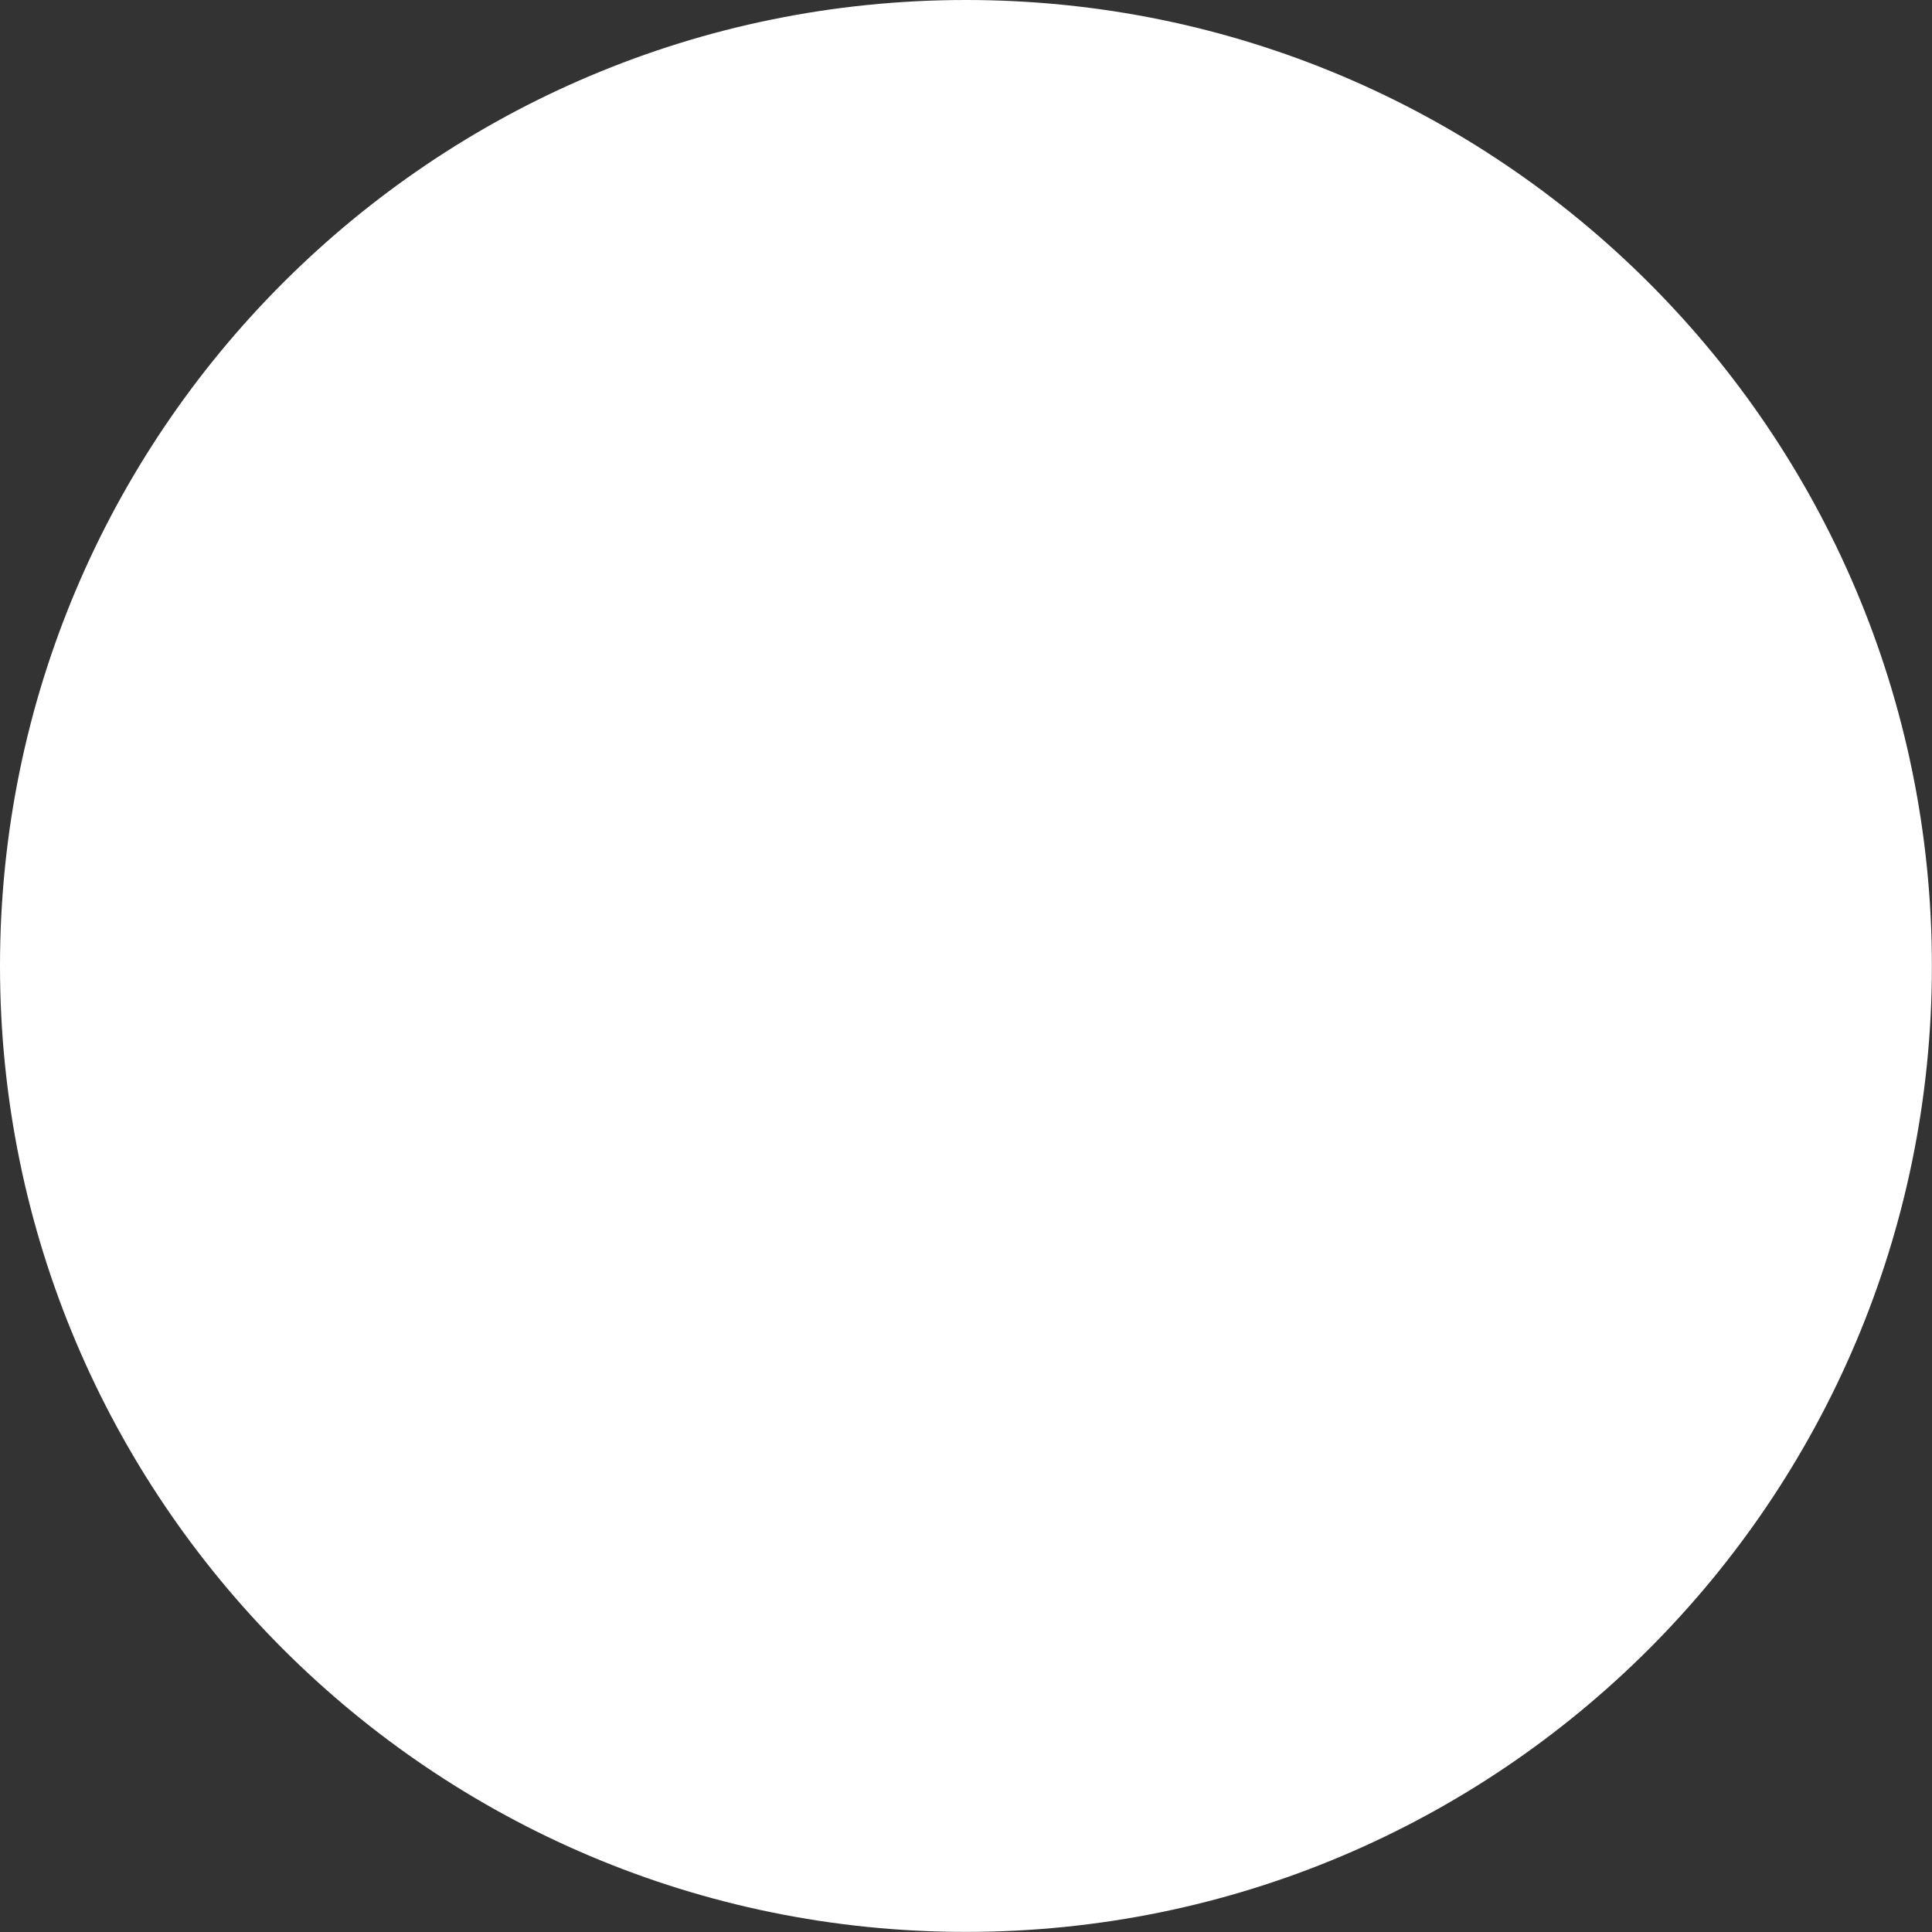 <svg version="1.1" xmlns="http://www.w3.org/2000/svg" xmlns:xlink="http://www.w3.org/1999/xlink" width="19.687" height="19.687" viewBox="0,0,19.687,19.687"><rect x="0" y="0" width="19.687" height="19.687" fill="#333333" stroke="none"/><g transform="translate(-230.157,-170.157)"><g fill="#ffffff" stroke="none" stroke-width="none" stroke-miterlimit="10"><path d="M230.157,180c0,-5.436 4.407,-9.843 9.843,-9.843c5.436,0 9.843,4.407 9.843,9.843c0,5.436 -4.407,9.843 -9.843,9.843c-5.436,0 -9.843,-4.407 -9.843,-9.843z"/></g></g></svg><!--rotationCenter:9.843427033492816:9.843427033492844-->